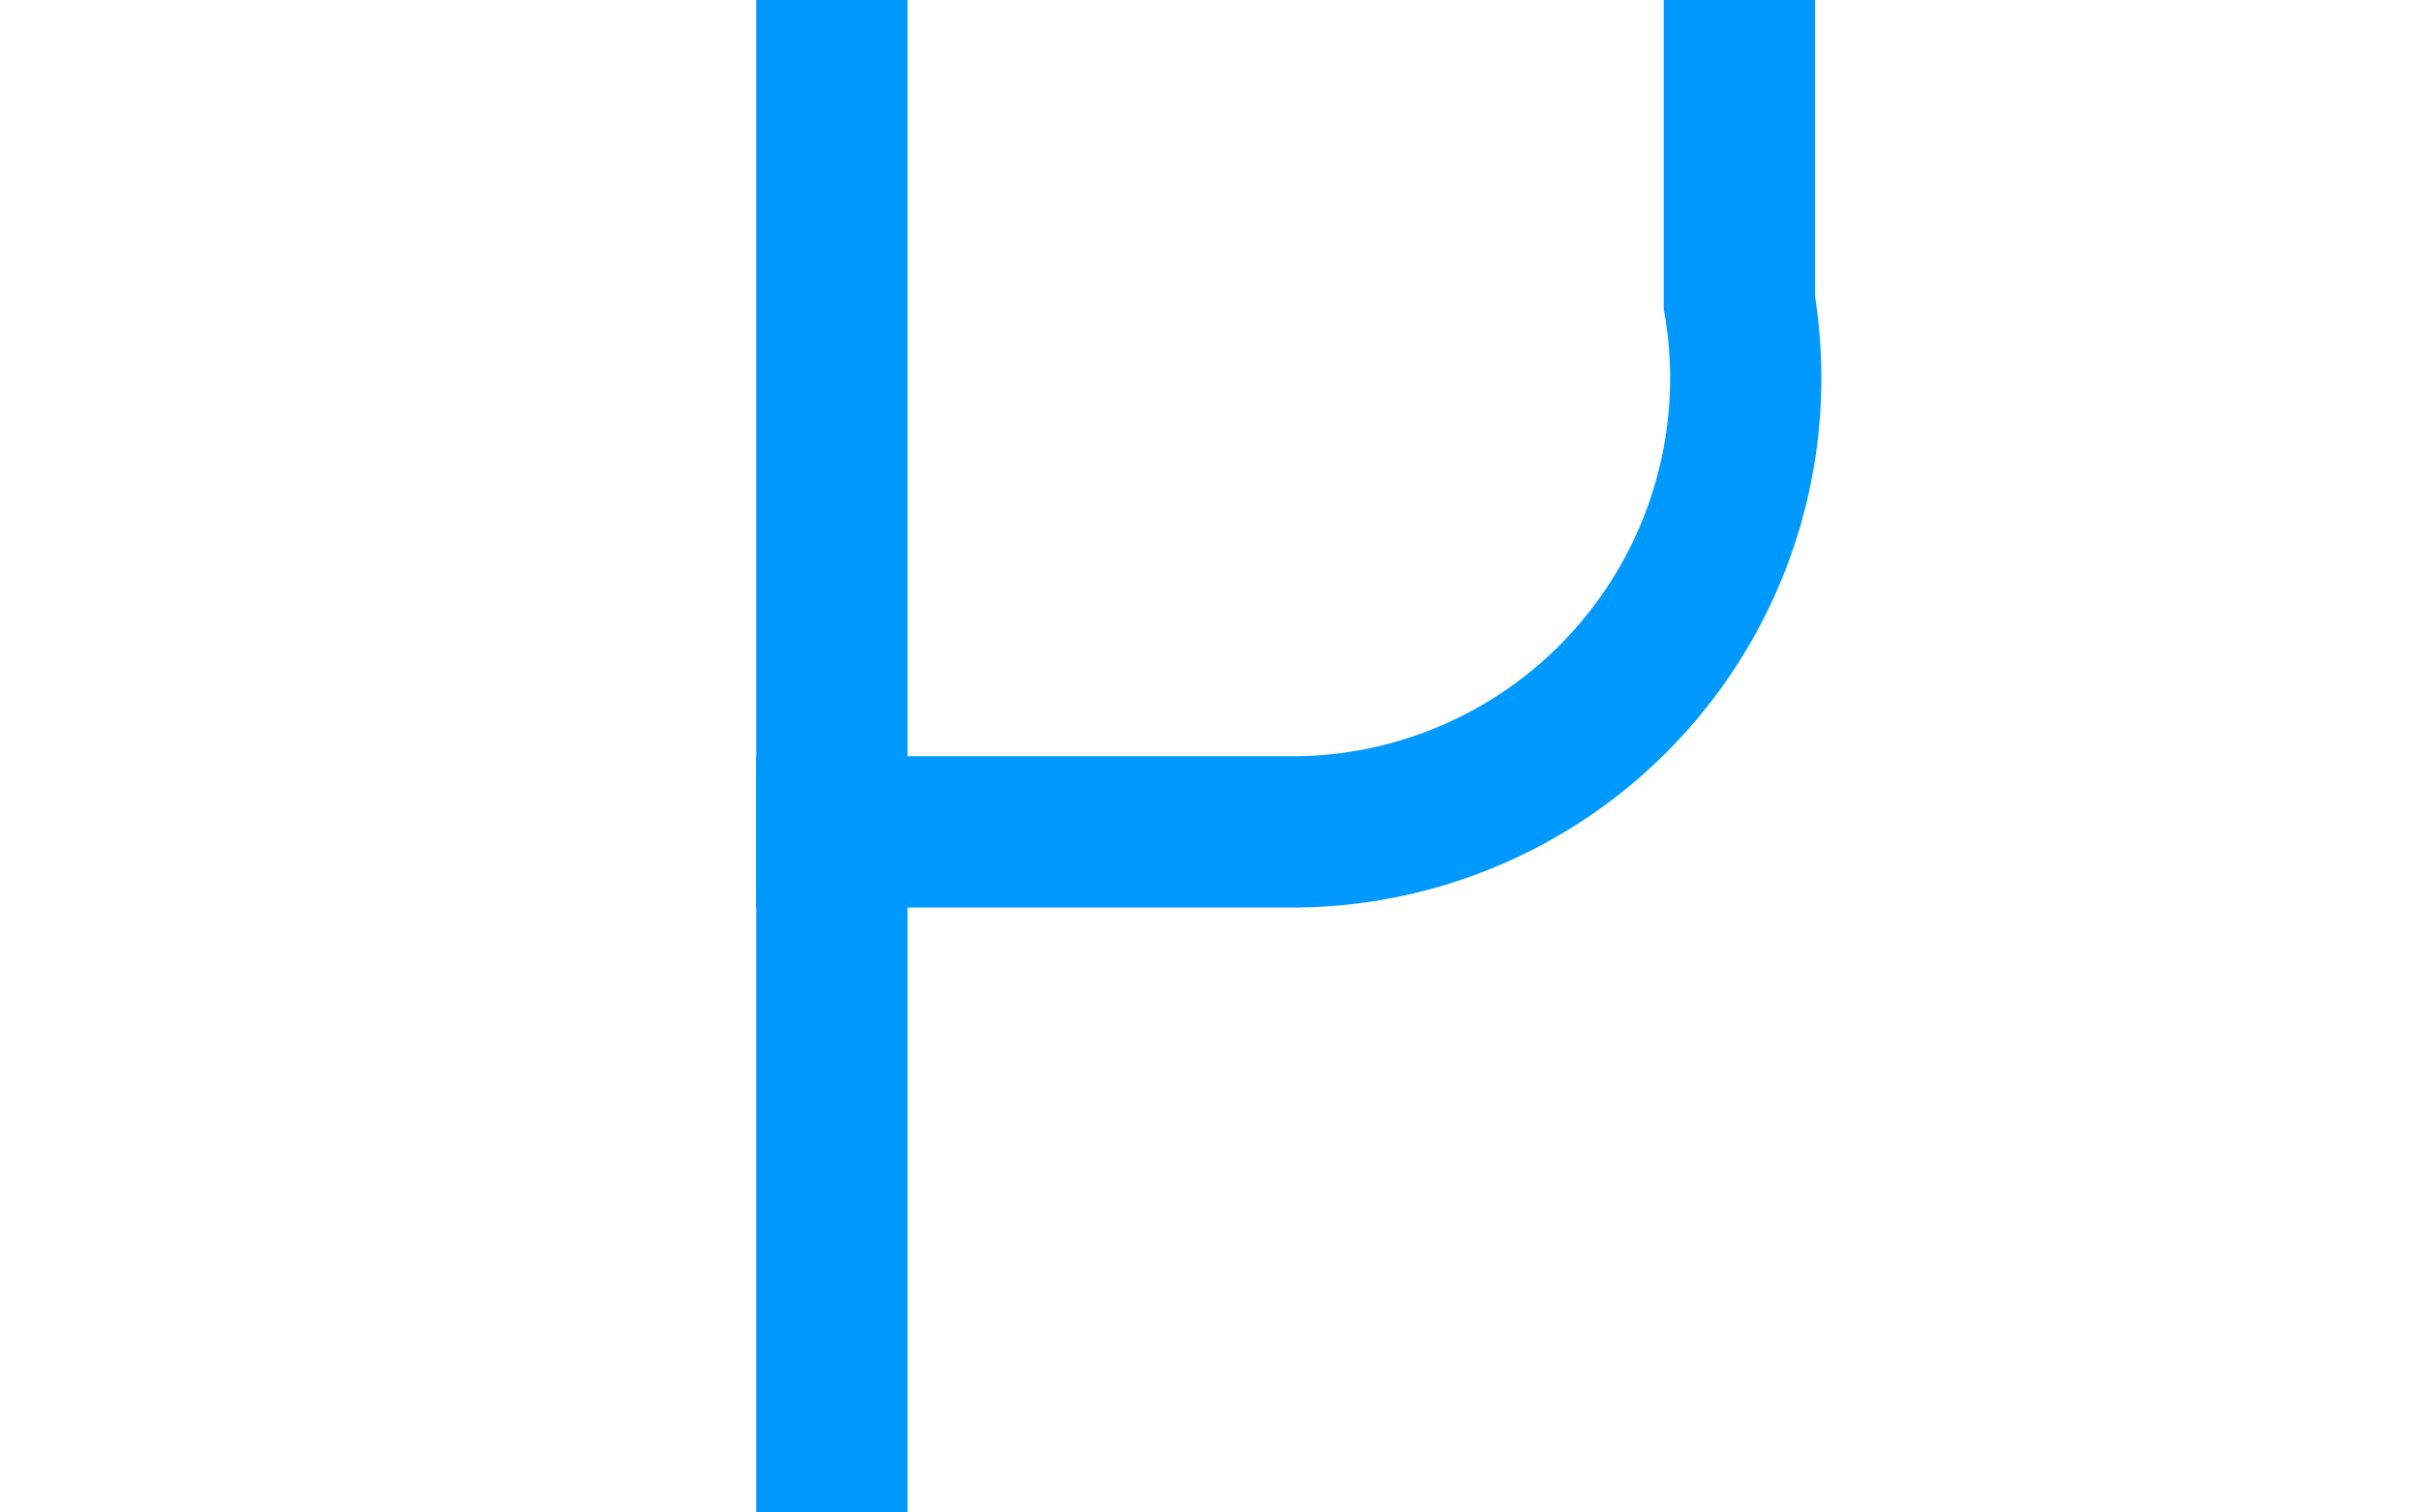 ﻿<?xml version="1.0" encoding="utf-8"?>
<svg version="1.1" xmlns:xlink="http://www.w3.org/1999/xlink" width="16px" height="10px" preserveAspectRatio="xMinYMid meet" viewBox="1038 592  16 8" xmlns="http://www.w3.org/2000/svg">
  <path d="M 1049.5 460  L 1049.5 593  A 3 3 0 0 1 1046.5 596.5 L 1043 596.5  " stroke-width="1" stroke="#0099ff" fill="none" />
  <path d="M 1049.5 459  A 3 3 0 0 0 1046.5 462 A 3 3 0 0 0 1049.5 465 A 3 3 0 0 0 1052.5 462 A 3 3 0 0 0 1049.5 459 Z M 1044 602  L 1044 591  L 1043 591  L 1043 602  L 1044 602  Z " fill-rule="nonzero" fill="#0099ff" stroke="none" />
</svg>